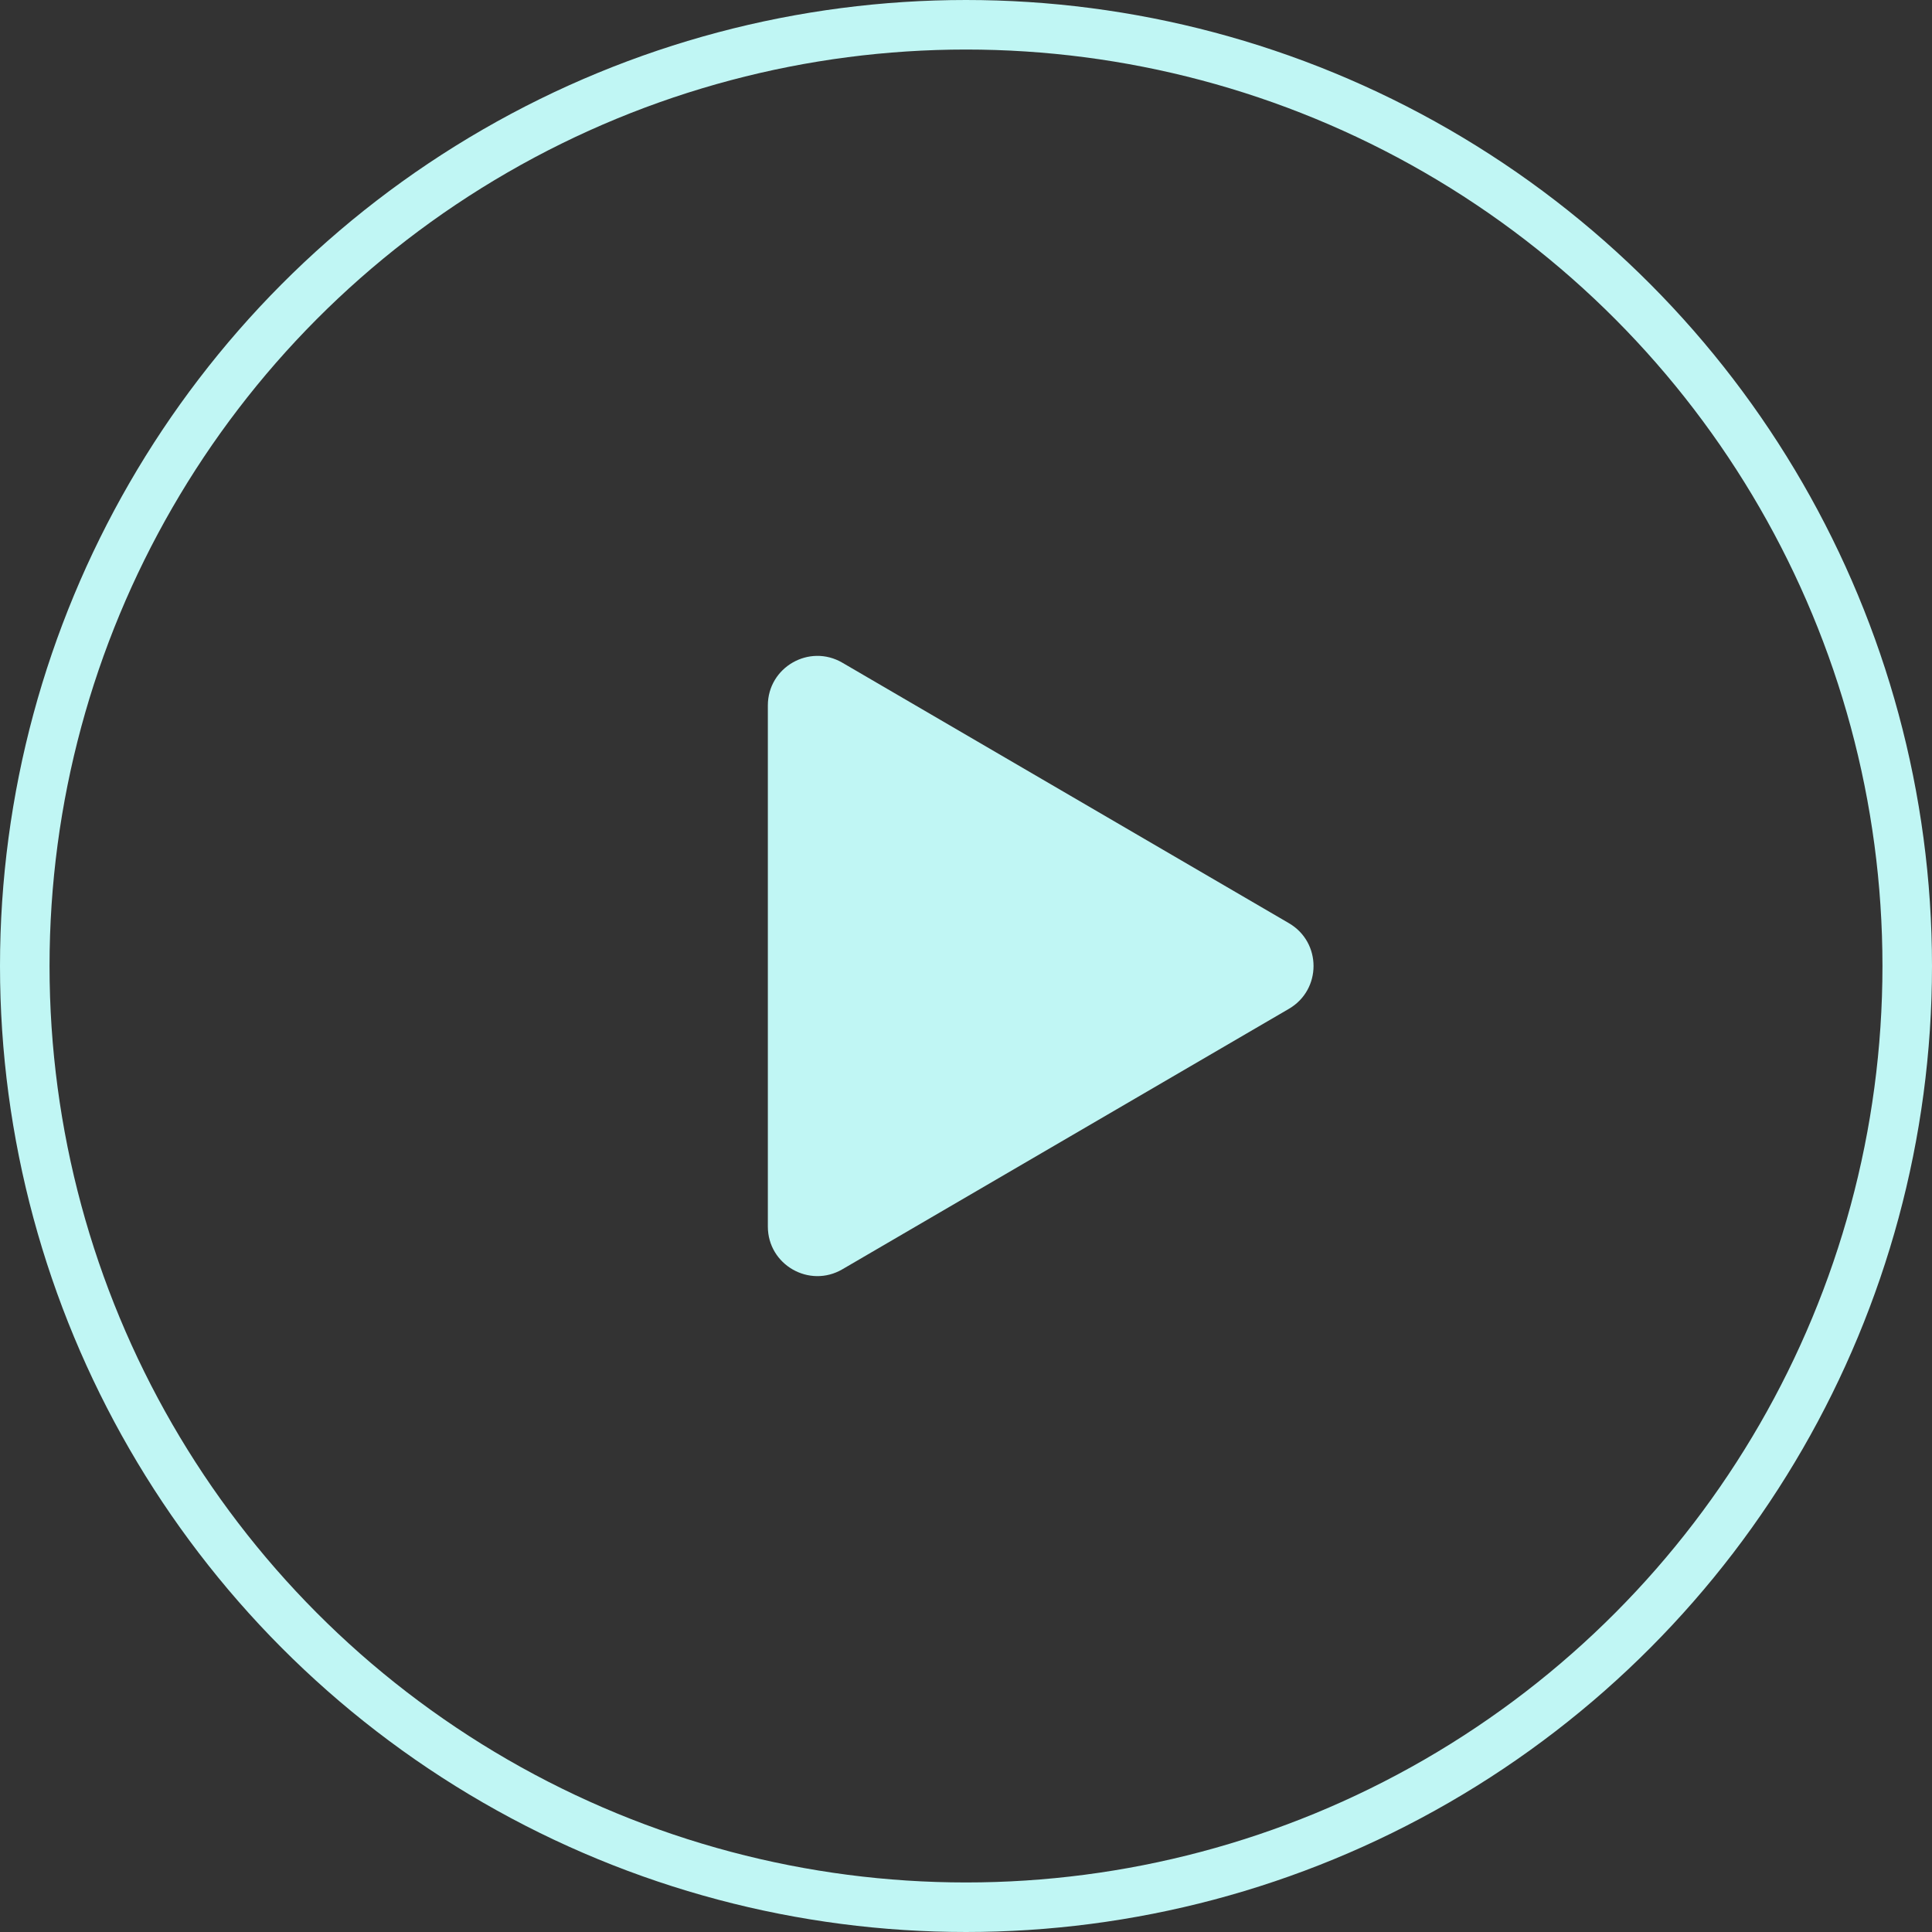 <svg width="78" height="78" fill="none" xmlns="http://www.w3.org/2000/svg"><rect width="100%" height="100%" fill="#333333" stroke="none"/><circle cx="39" cy="39" r="38" stroke="#C0F6F4" stroke-width="2"/><path d="M52.038 37.272c1.324.772 1.324 2.684 0 3.456l-18.03 10.517c-1.334.778-3.008-.183-3.008-1.727V28.482c0-1.543 1.674-2.505 3.008-1.727l18.03 10.517z" fill="#C0F6F4"/></svg>